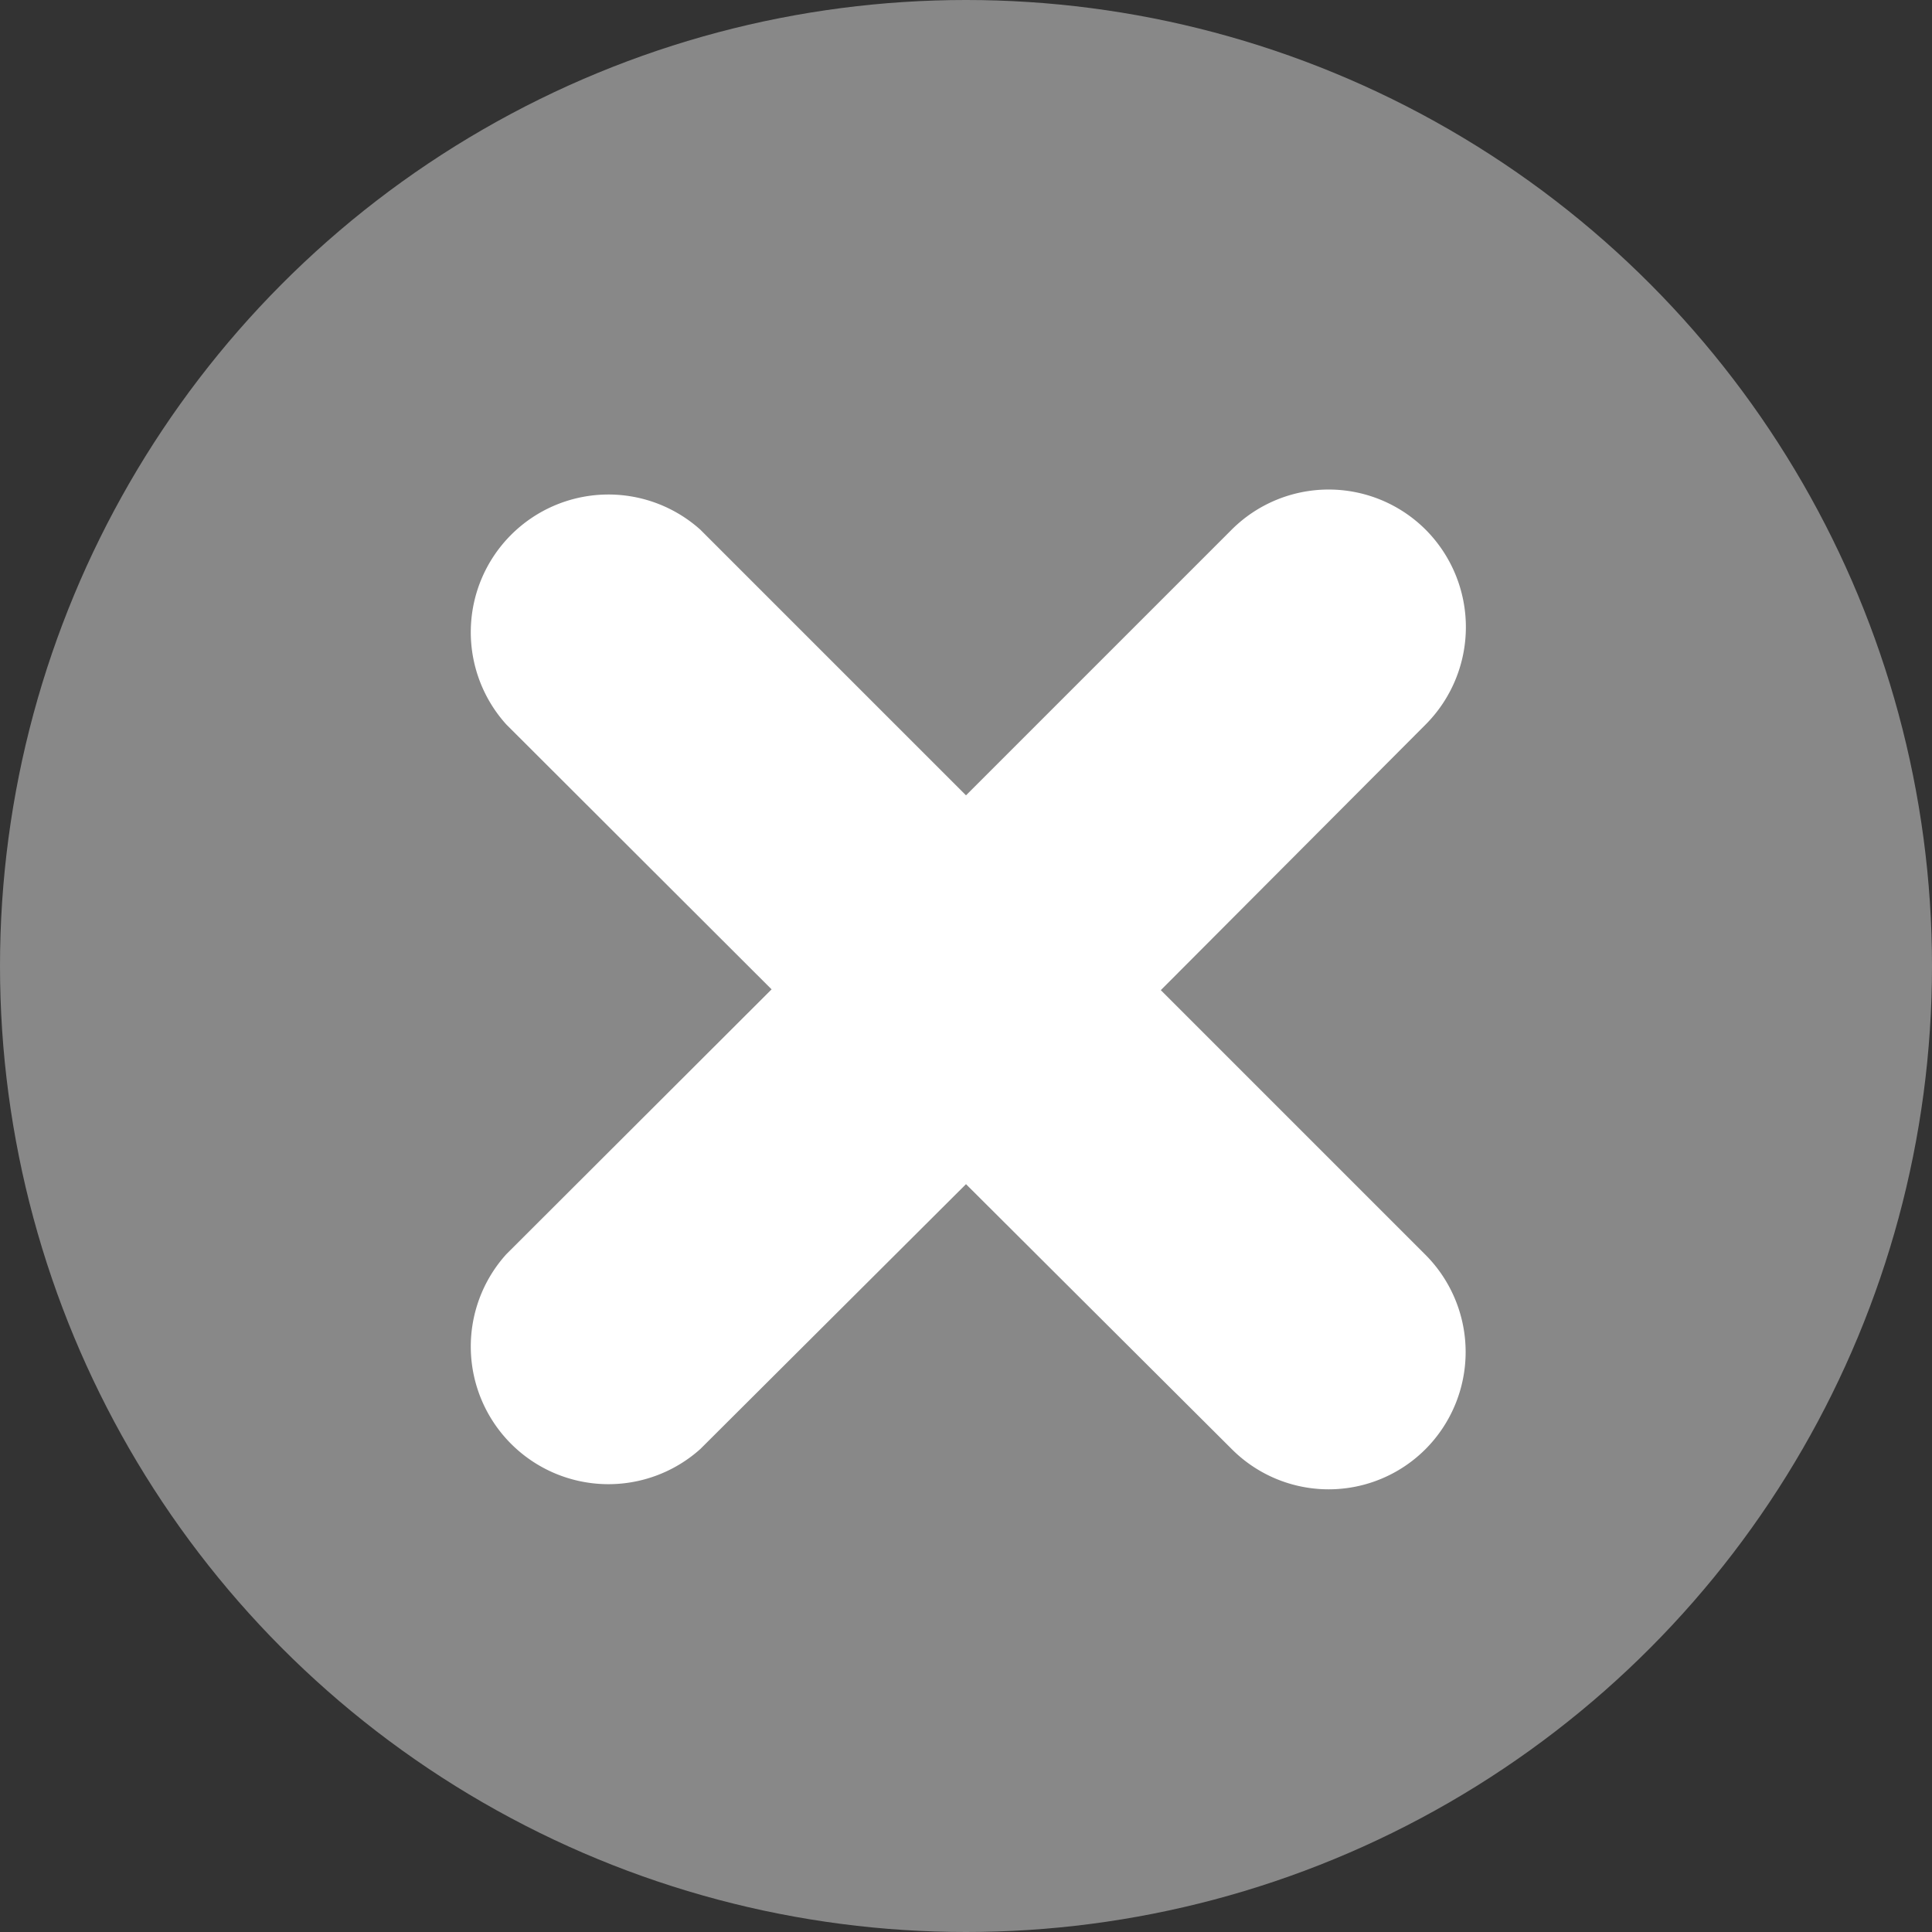 <svg id="icons" xmlns="http://www.w3.org/2000/svg" viewBox="0 0 48 48"><rect x="0" y="0" width="48" height="48" fill="#333333" stroke="none"/><defs><style>.cls-1{fill:#888;}.cls-2{fill:#fff;}</style></defs><title>OO</title><circle class="cls-1" cx="24" cy="24" r="24"/><path class="cls-2" d="M35.42,36a3.4,3.4,0,0,1-4.82,0L24,29.42,17.4,36a3.42,3.42,0,0,1-4.82-4.84l6.59-6.58L12.58,18a3.42,3.42,0,0,1,4.82-4.84l6.6,6.6,6.6-6.6a3.41,3.41,0,0,1,4.82,0,3.43,3.43,0,0,1,0,4.84l-6.58,6.6,6.58,6.58A3.42,3.42,0,0,1,35.42,36Z"/></svg>